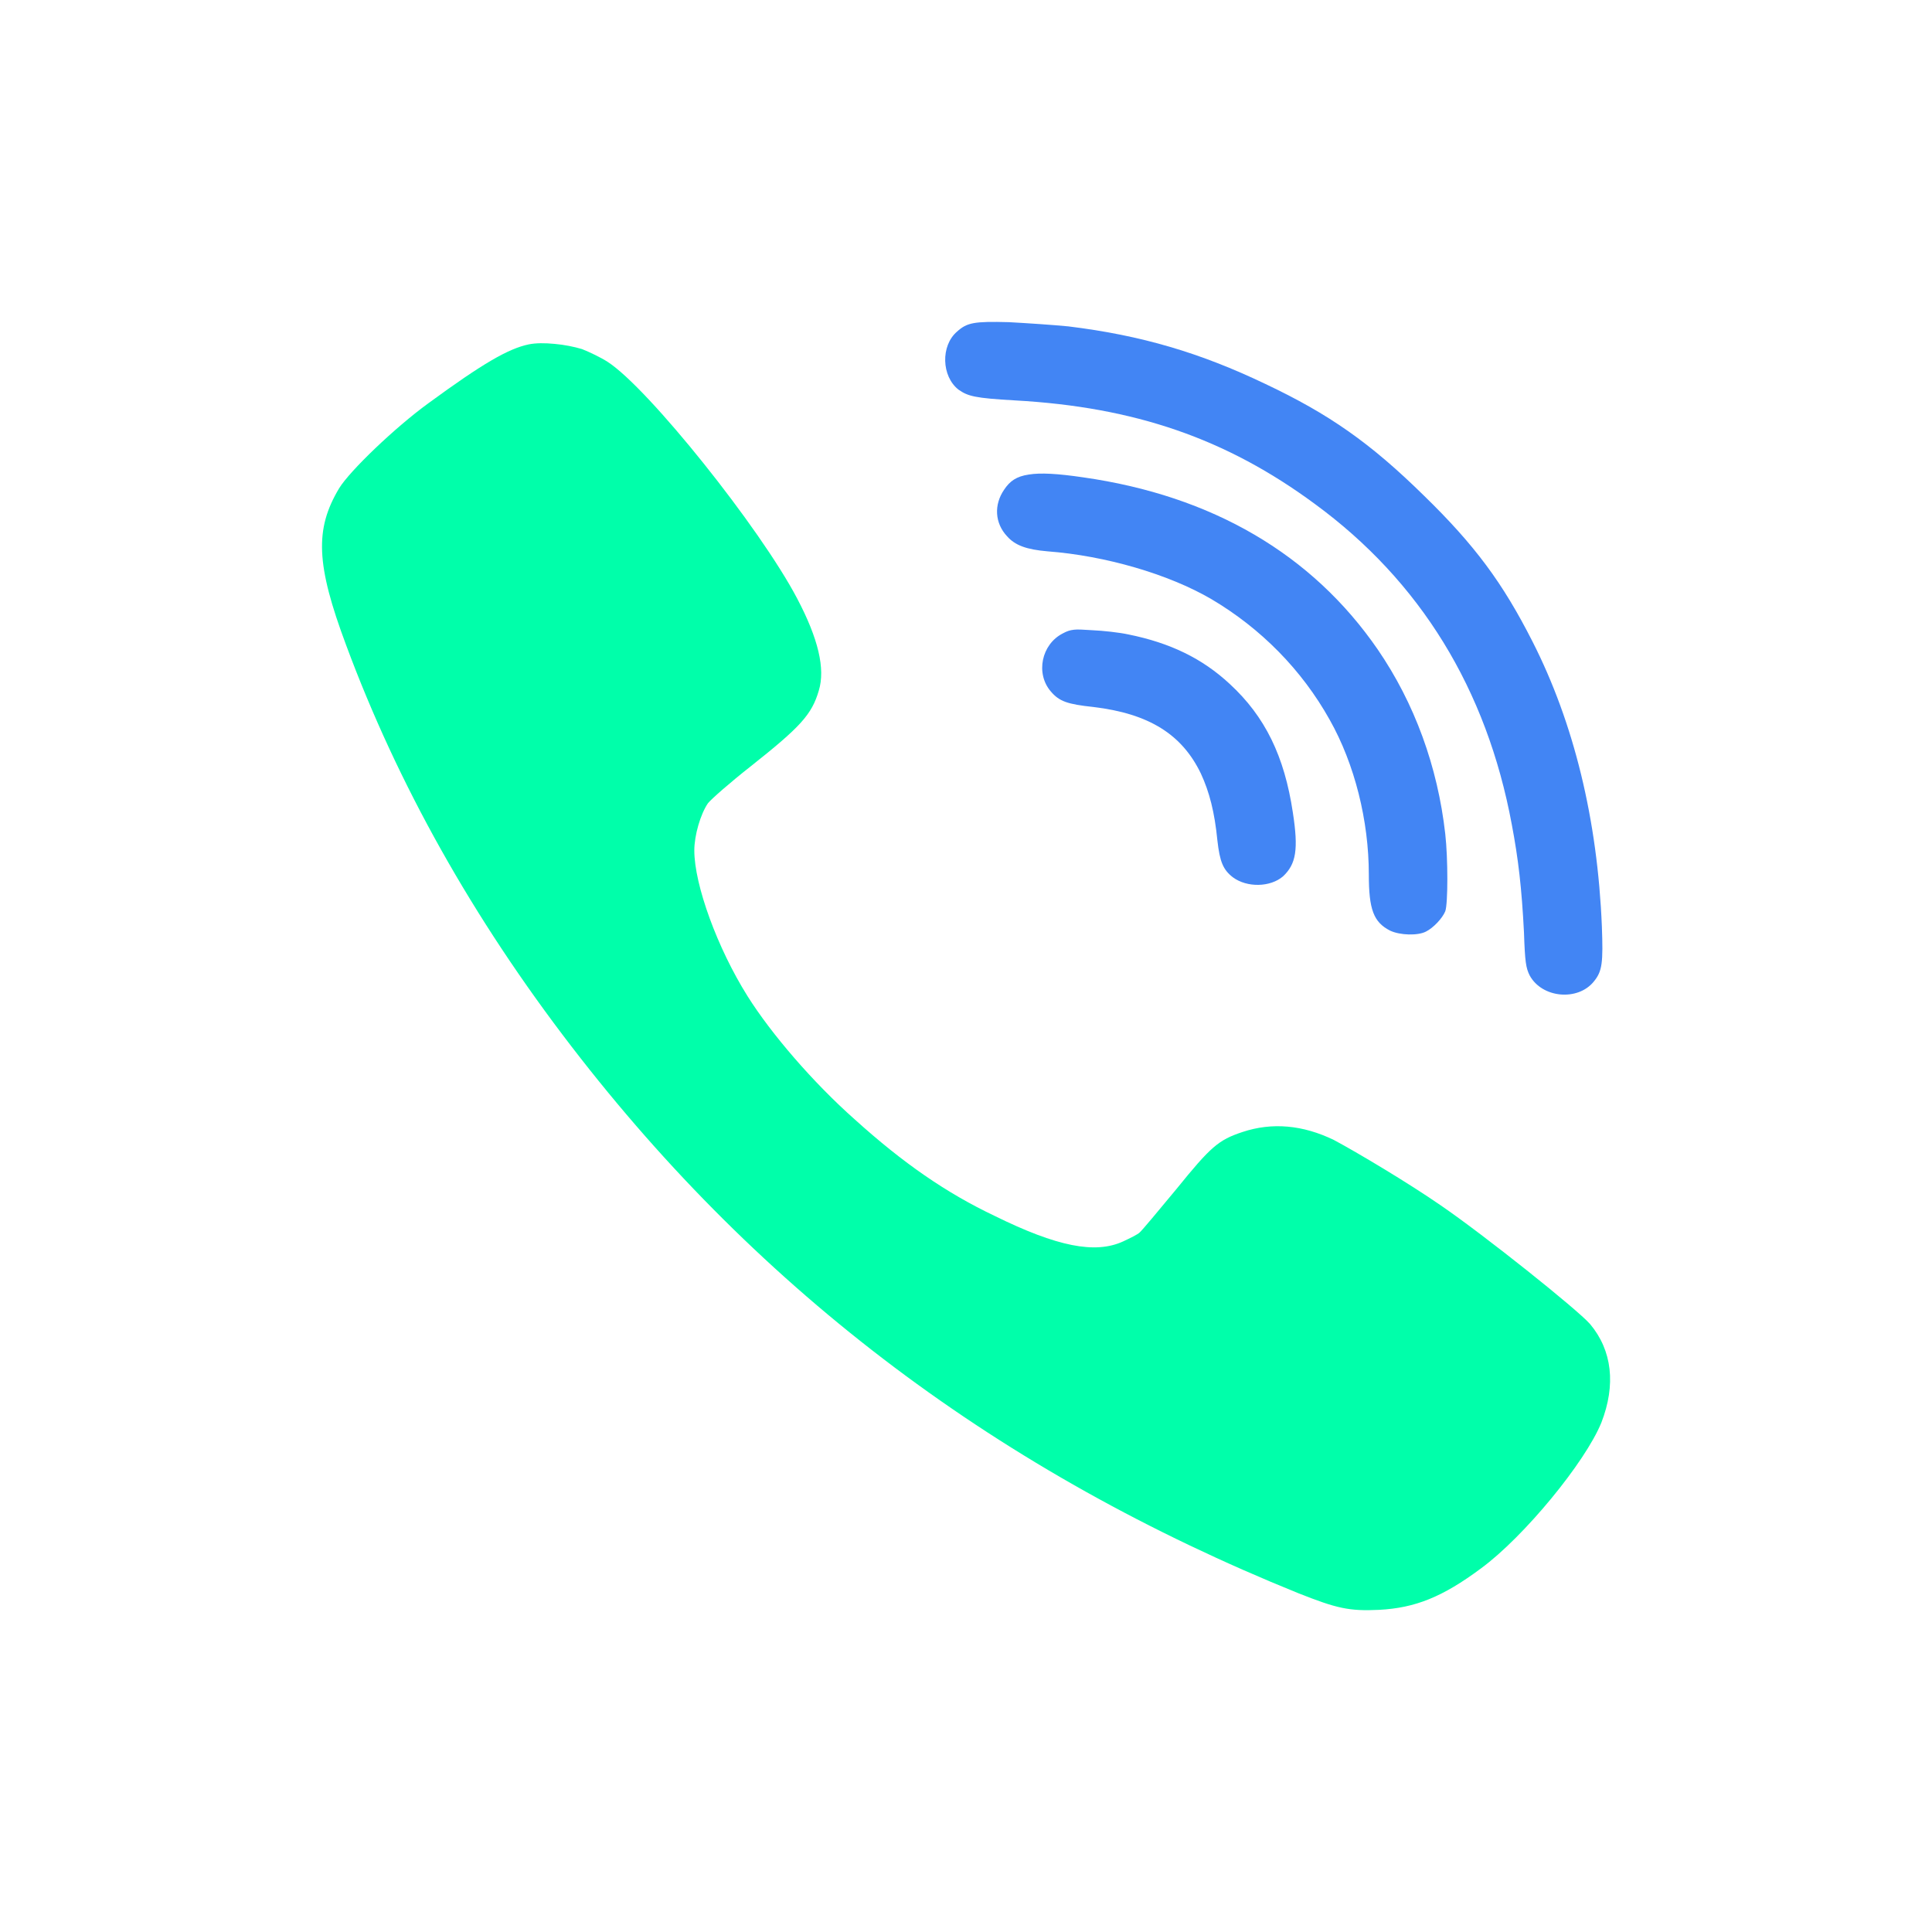 <svg xmlns="http://www.w3.org/2000/svg" xmlns:xlink="http://www.w3.org/1999/xlink" width="16" height="16" viewBox="0 0 16 16" version="1.1">
<g id="surface1">
<path style=" stroke:none;fill-rule:nonzero;fill:rgb(0%,100%,66.667%);fill-opacity:1;" d="M 4.594 2.848 C 4.512 2.84 4.438 2.84 4.379 2.852 C 4.211 2.887 4 3.008 3.547 3.34 C 3.273 3.539 2.898 3.898 2.809 4.043 C 2.605 4.383 2.617 4.676 2.867 5.344 C 3.293 6.492 3.914 7.602 4.734 8.668 C 6.305 10.711 8.281 12.195 10.754 13.195 C 11.07 13.32 11.172 13.344 11.422 13.332 C 11.719 13.316 11.945 13.227 12.266 12.988 C 12.621 12.727 13.129 12.109 13.262 11.781 C 13.383 11.469 13.352 11.184 13.168 10.965 C 13.062 10.844 12.293 10.23 11.934 9.984 C 11.664 9.797 11.238 9.543 11.047 9.441 C 10.789 9.316 10.535 9.293 10.289 9.375 C 10.09 9.441 10.027 9.496 9.742 9.848 C 9.594 10.027 9.457 10.191 9.438 10.207 C 9.422 10.223 9.359 10.254 9.301 10.281 C 9.07 10.387 8.754 10.324 8.238 10.07 C 7.836 9.879 7.48 9.633 7.078 9.27 C 6.734 8.965 6.387 8.562 6.191 8.25 C 5.941 7.852 5.75 7.328 5.75 7.043 C 5.75 6.918 5.801 6.742 5.863 6.652 C 5.891 6.617 6.047 6.48 6.215 6.348 C 6.629 6.02 6.723 5.918 6.781 5.719 C 6.836 5.539 6.777 5.289 6.602 4.957 C 6.297 4.375 5.367 3.211 5.031 2.996 C 4.977 2.961 4.879 2.914 4.82 2.891 C 4.754 2.871 4.672 2.855 4.594 2.848 Z M 4.594 2.848 "/>
<path style=" stroke:none;fill-rule:nonzero;fill:rgb(25.882%,52.157%,95.686%);fill-opacity:1;" d="M 8.895 5.215 C 8.859 5.219 8.836 5.227 8.801 5.246 C 8.625 5.336 8.574 5.578 8.703 5.727 C 8.773 5.809 8.84 5.832 9.055 5.855 C 9.516 5.91 9.789 6.082 9.945 6.406 C 10.016 6.559 10.059 6.727 10.082 6.961 C 10.102 7.137 10.129 7.203 10.211 7.266 C 10.328 7.352 10.52 7.348 10.625 7.258 C 10.734 7.156 10.754 7.035 10.707 6.73 C 10.637 6.262 10.477 5.934 10.184 5.664 C 9.957 5.453 9.691 5.324 9.344 5.254 C 9.27 5.238 9.137 5.223 9.043 5.219 C 8.973 5.215 8.926 5.211 8.895 5.215 Z M 8.52 3.93 C 8.418 3.945 8.363 3.984 8.316 4.055 C 8.23 4.18 8.238 4.332 8.34 4.441 C 8.406 4.516 8.5 4.551 8.676 4.566 C 9.152 4.602 9.676 4.754 10.031 4.961 C 10.441 5.203 10.781 5.547 11.012 5.961 C 11.219 6.328 11.336 6.797 11.336 7.242 C 11.336 7.531 11.375 7.637 11.512 7.707 C 11.594 7.746 11.742 7.75 11.809 7.715 C 11.871 7.684 11.945 7.605 11.969 7.547 C 11.992 7.484 11.992 7.109 11.969 6.906 C 11.906 6.348 11.715 5.824 11.41 5.379 C 10.867 4.59 10.039 4.105 8.969 3.953 C 8.758 3.922 8.617 3.914 8.52 3.93 Z M 8.355 2.668 C 8.066 2.66 8.008 2.672 7.926 2.746 C 7.789 2.863 7.797 3.117 7.938 3.227 C 8.016 3.281 8.07 3.297 8.406 3.316 C 9.398 3.371 10.156 3.633 10.887 4.172 C 11.762 4.812 12.312 5.707 12.52 6.828 C 12.574 7.113 12.602 7.352 12.621 7.723 C 12.629 7.965 12.637 8.016 12.668 8.078 C 12.77 8.266 13.066 8.293 13.199 8.129 C 13.27 8.043 13.277 7.973 13.266 7.672 C 13.23 6.789 13.035 5.988 12.691 5.312 C 12.445 4.828 12.215 4.516 11.793 4.105 C 11.348 3.668 11.008 3.43 10.48 3.18 C 9.941 2.922 9.453 2.777 8.848 2.703 C 8.727 2.691 8.504 2.676 8.355 2.668 Z M 8.355 2.668 "/>
</g>
</svg>
